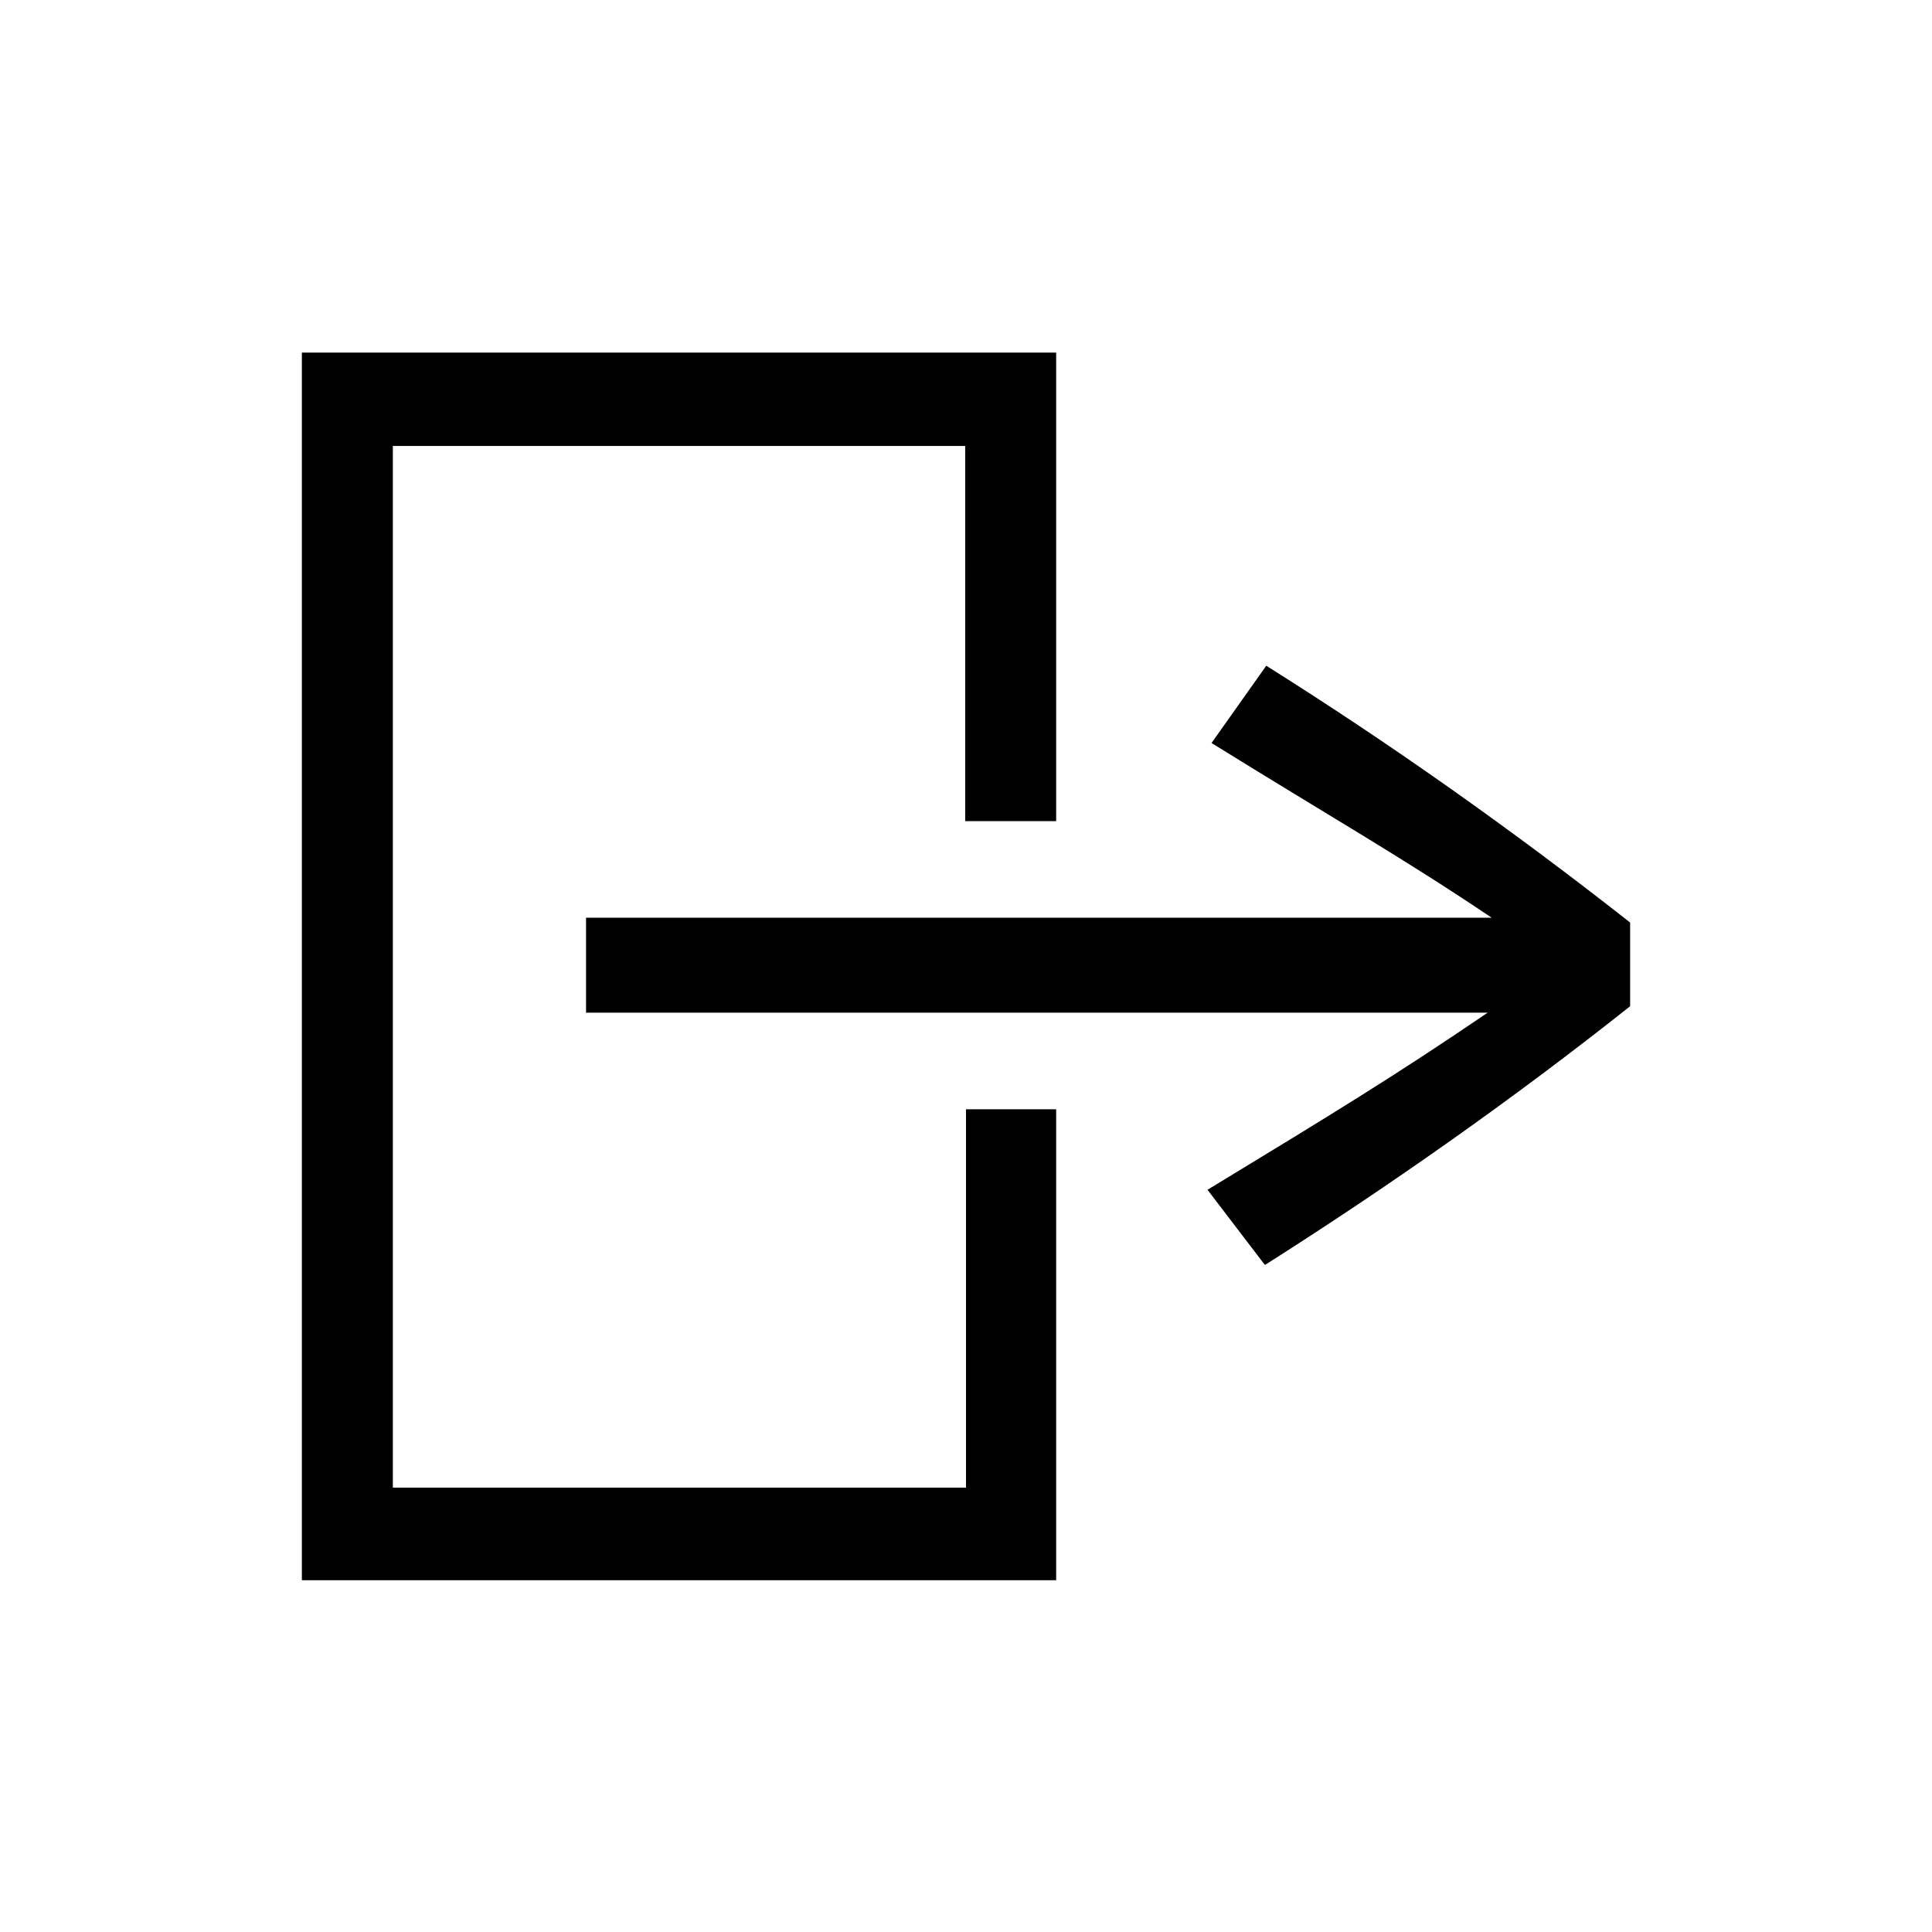 <?xml version="1.0" encoding="UTF-8"?><svg xmlns="http://www.w3.org/2000/svg" width="24" height="24" viewBox="0 0 24 24"><defs><style>.c{fill:none;}</style></defs><g id="a"><rect class="c" width="24" height="24"/></g><g id="b"><path d="M13.12,13.78v5.85H3.75V4.38H13.12v5.82h-1.13V5.54H4.88v12.94h7.12v-4.7h1.13Zm2.59,1.93l-.71-.93c1.53-.93,2.32-1.41,3.48-2.2H7.28v-1.18h11.25c-1.13-.76-1.98-1.24-3.48-2.17l.68-.96c1.56,.98,3.07,2.05,4.52,3.19v1.04c-1.45,1.15-2.97,2.22-4.53,3.21Z"/></g></svg>